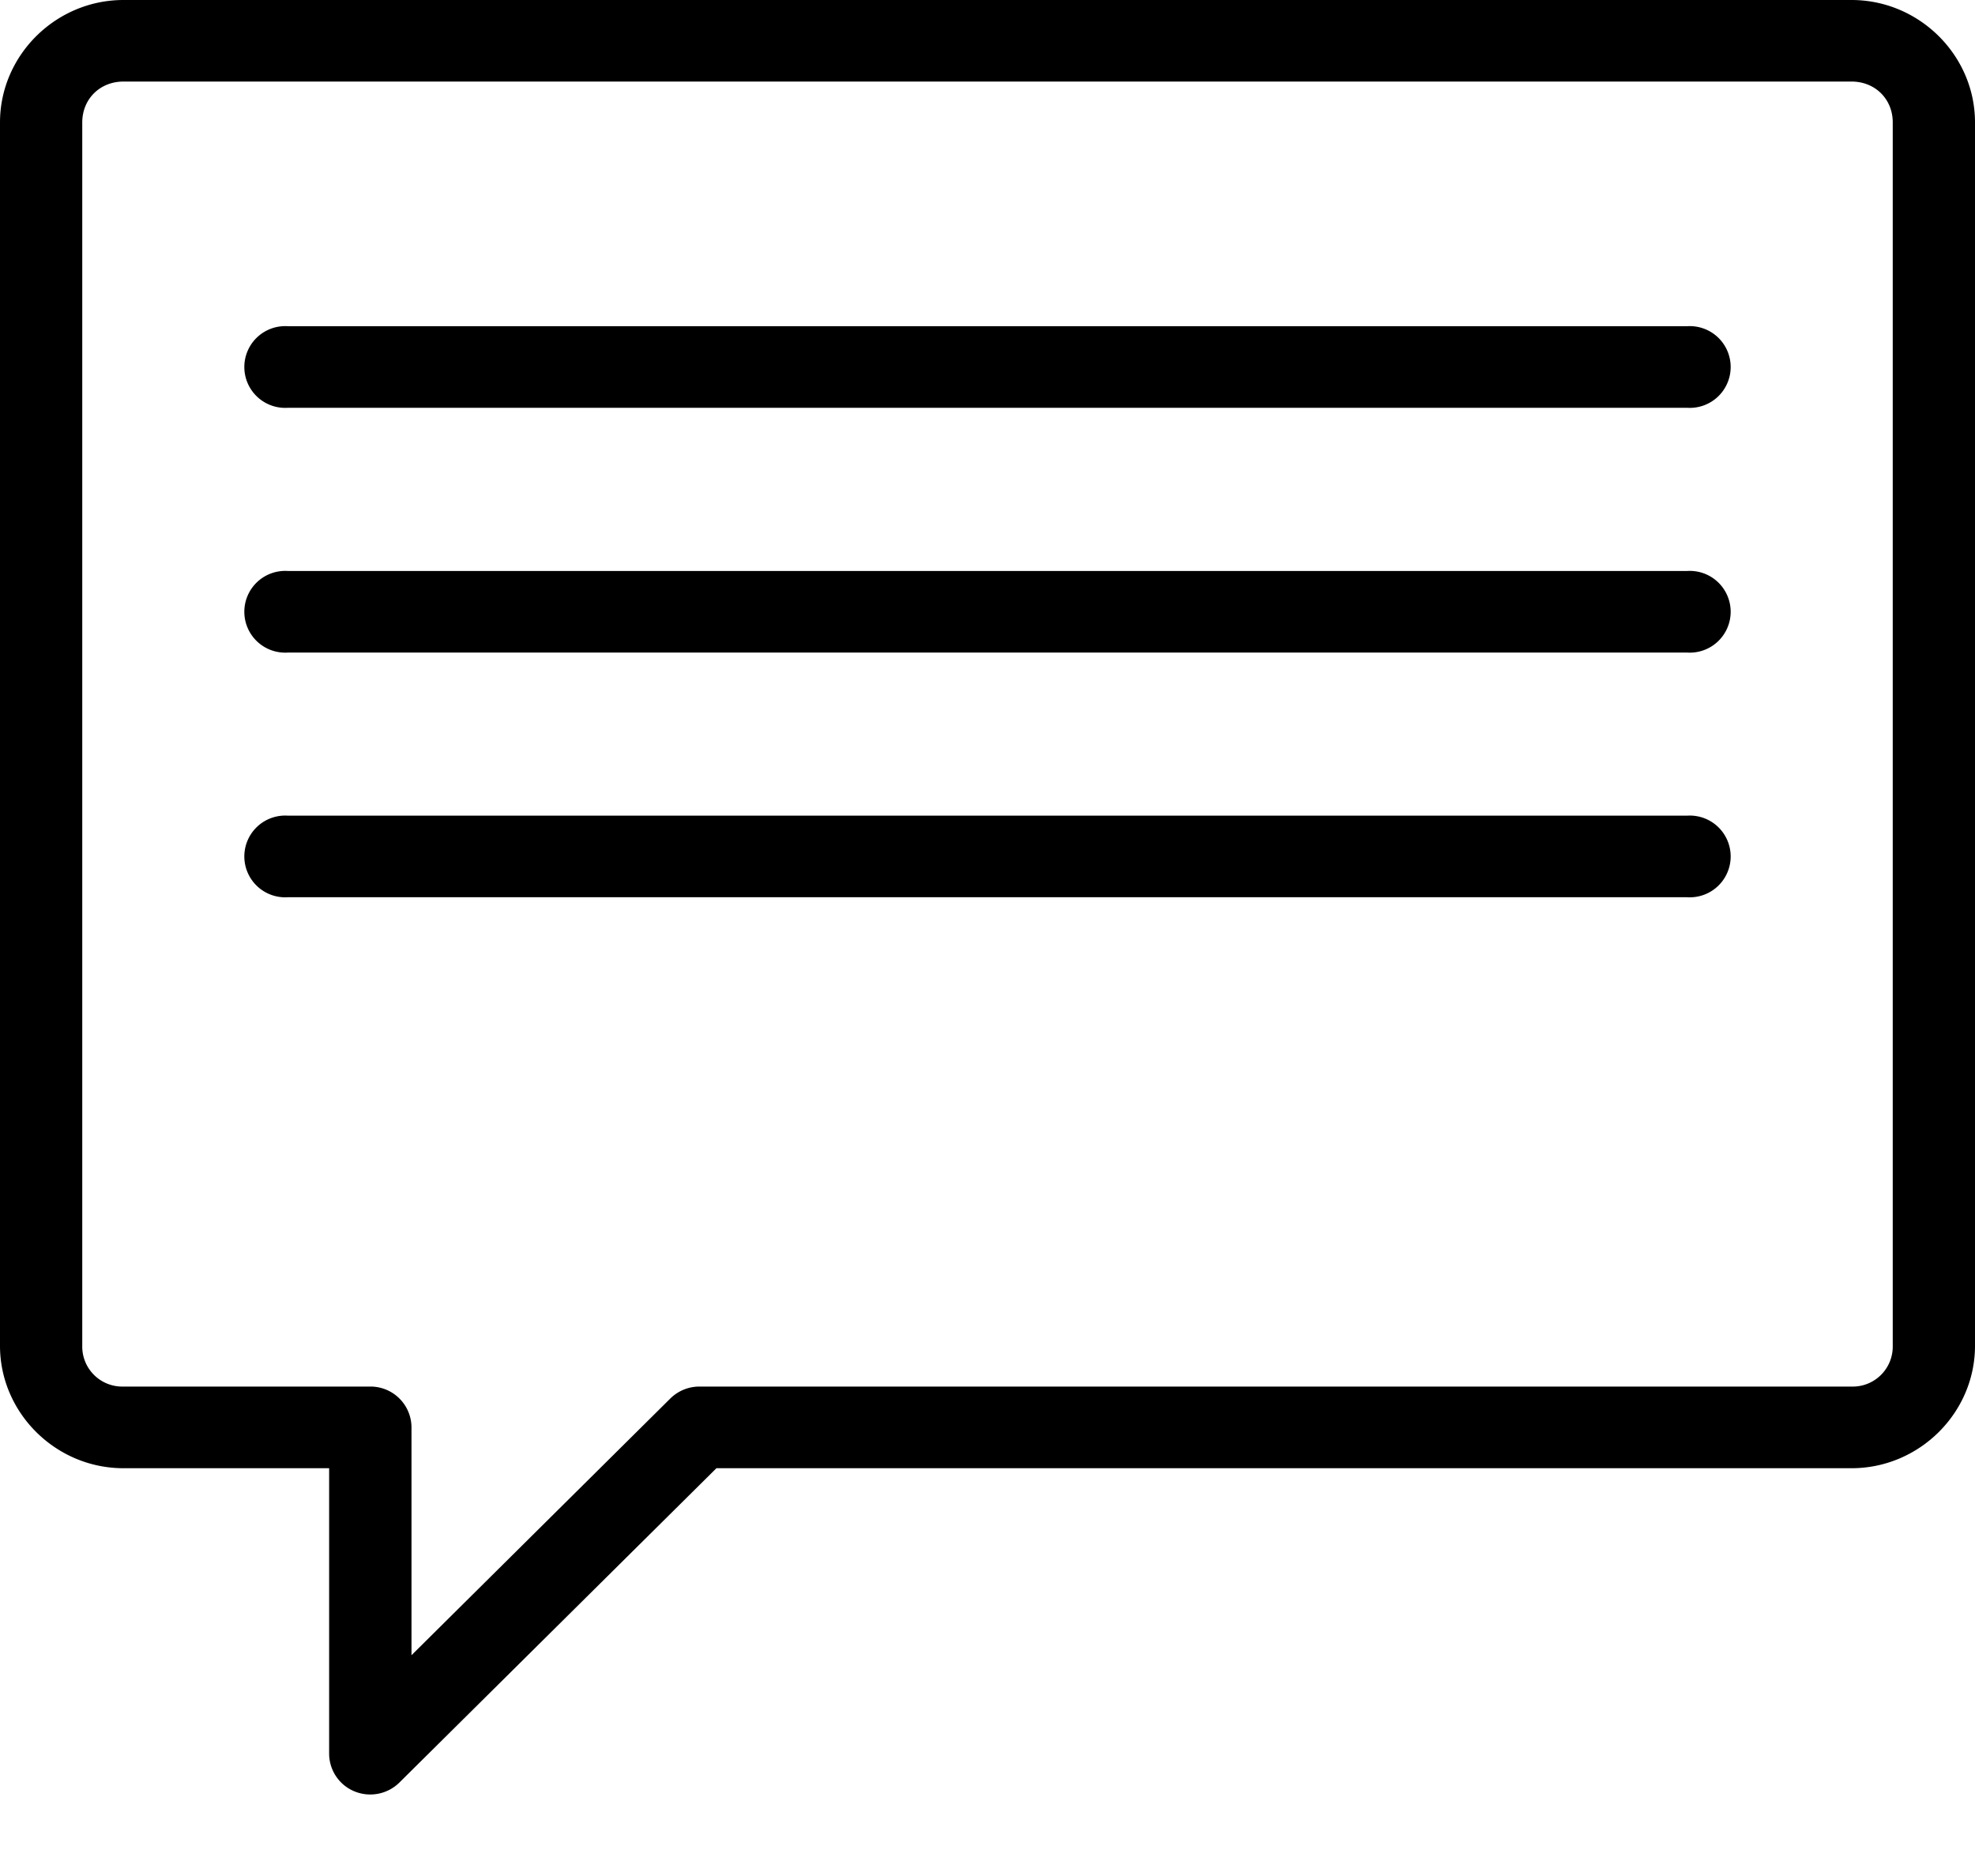 <svg xmlns="http://www.w3.org/2000/svg" width="20" height="19" viewBox="0 0 20 19">
    <path fill="#000" fill-rule="nonzero" d="M1.25 0C.565 0 0 .56 0 1.24v12.39c0 .68.565 1.24 1.25 1.24h2.083v2.89c0 .168.102.32.257.383a.42.42 0 0 0 .455-.09l3.21-3.183H18.75c.685 0 1.25-.56 1.25-1.24V1.24C20 .56 19.435 0 18.75 0H1.25zm0 .826h17.5c.238 0 .417.177.417.413V13.63a.405.405 0 0 1-.417.413H7.083a.419.419 0 0 0-.295.121l-2.621 2.6v-2.307a.415.415 0 0 0-.417-.414h-2.5a.405.405 0 0 1-.417-.413V1.24c0-.237.179-.414.417-.414zm1.667 2.478a.414.414 0 1 0 0 .826h14.166a.414.414 0 1 0 0-.826H2.917zm0 2.479a.414.414 0 1 0 0 .826h14.166a.414.414 0 1 0 0-.826H2.917zm0 2.478a.414.414 0 1 0 0 .826h14.166a.414.414 0 1 0 0-.826H2.917z"/>
</svg>
